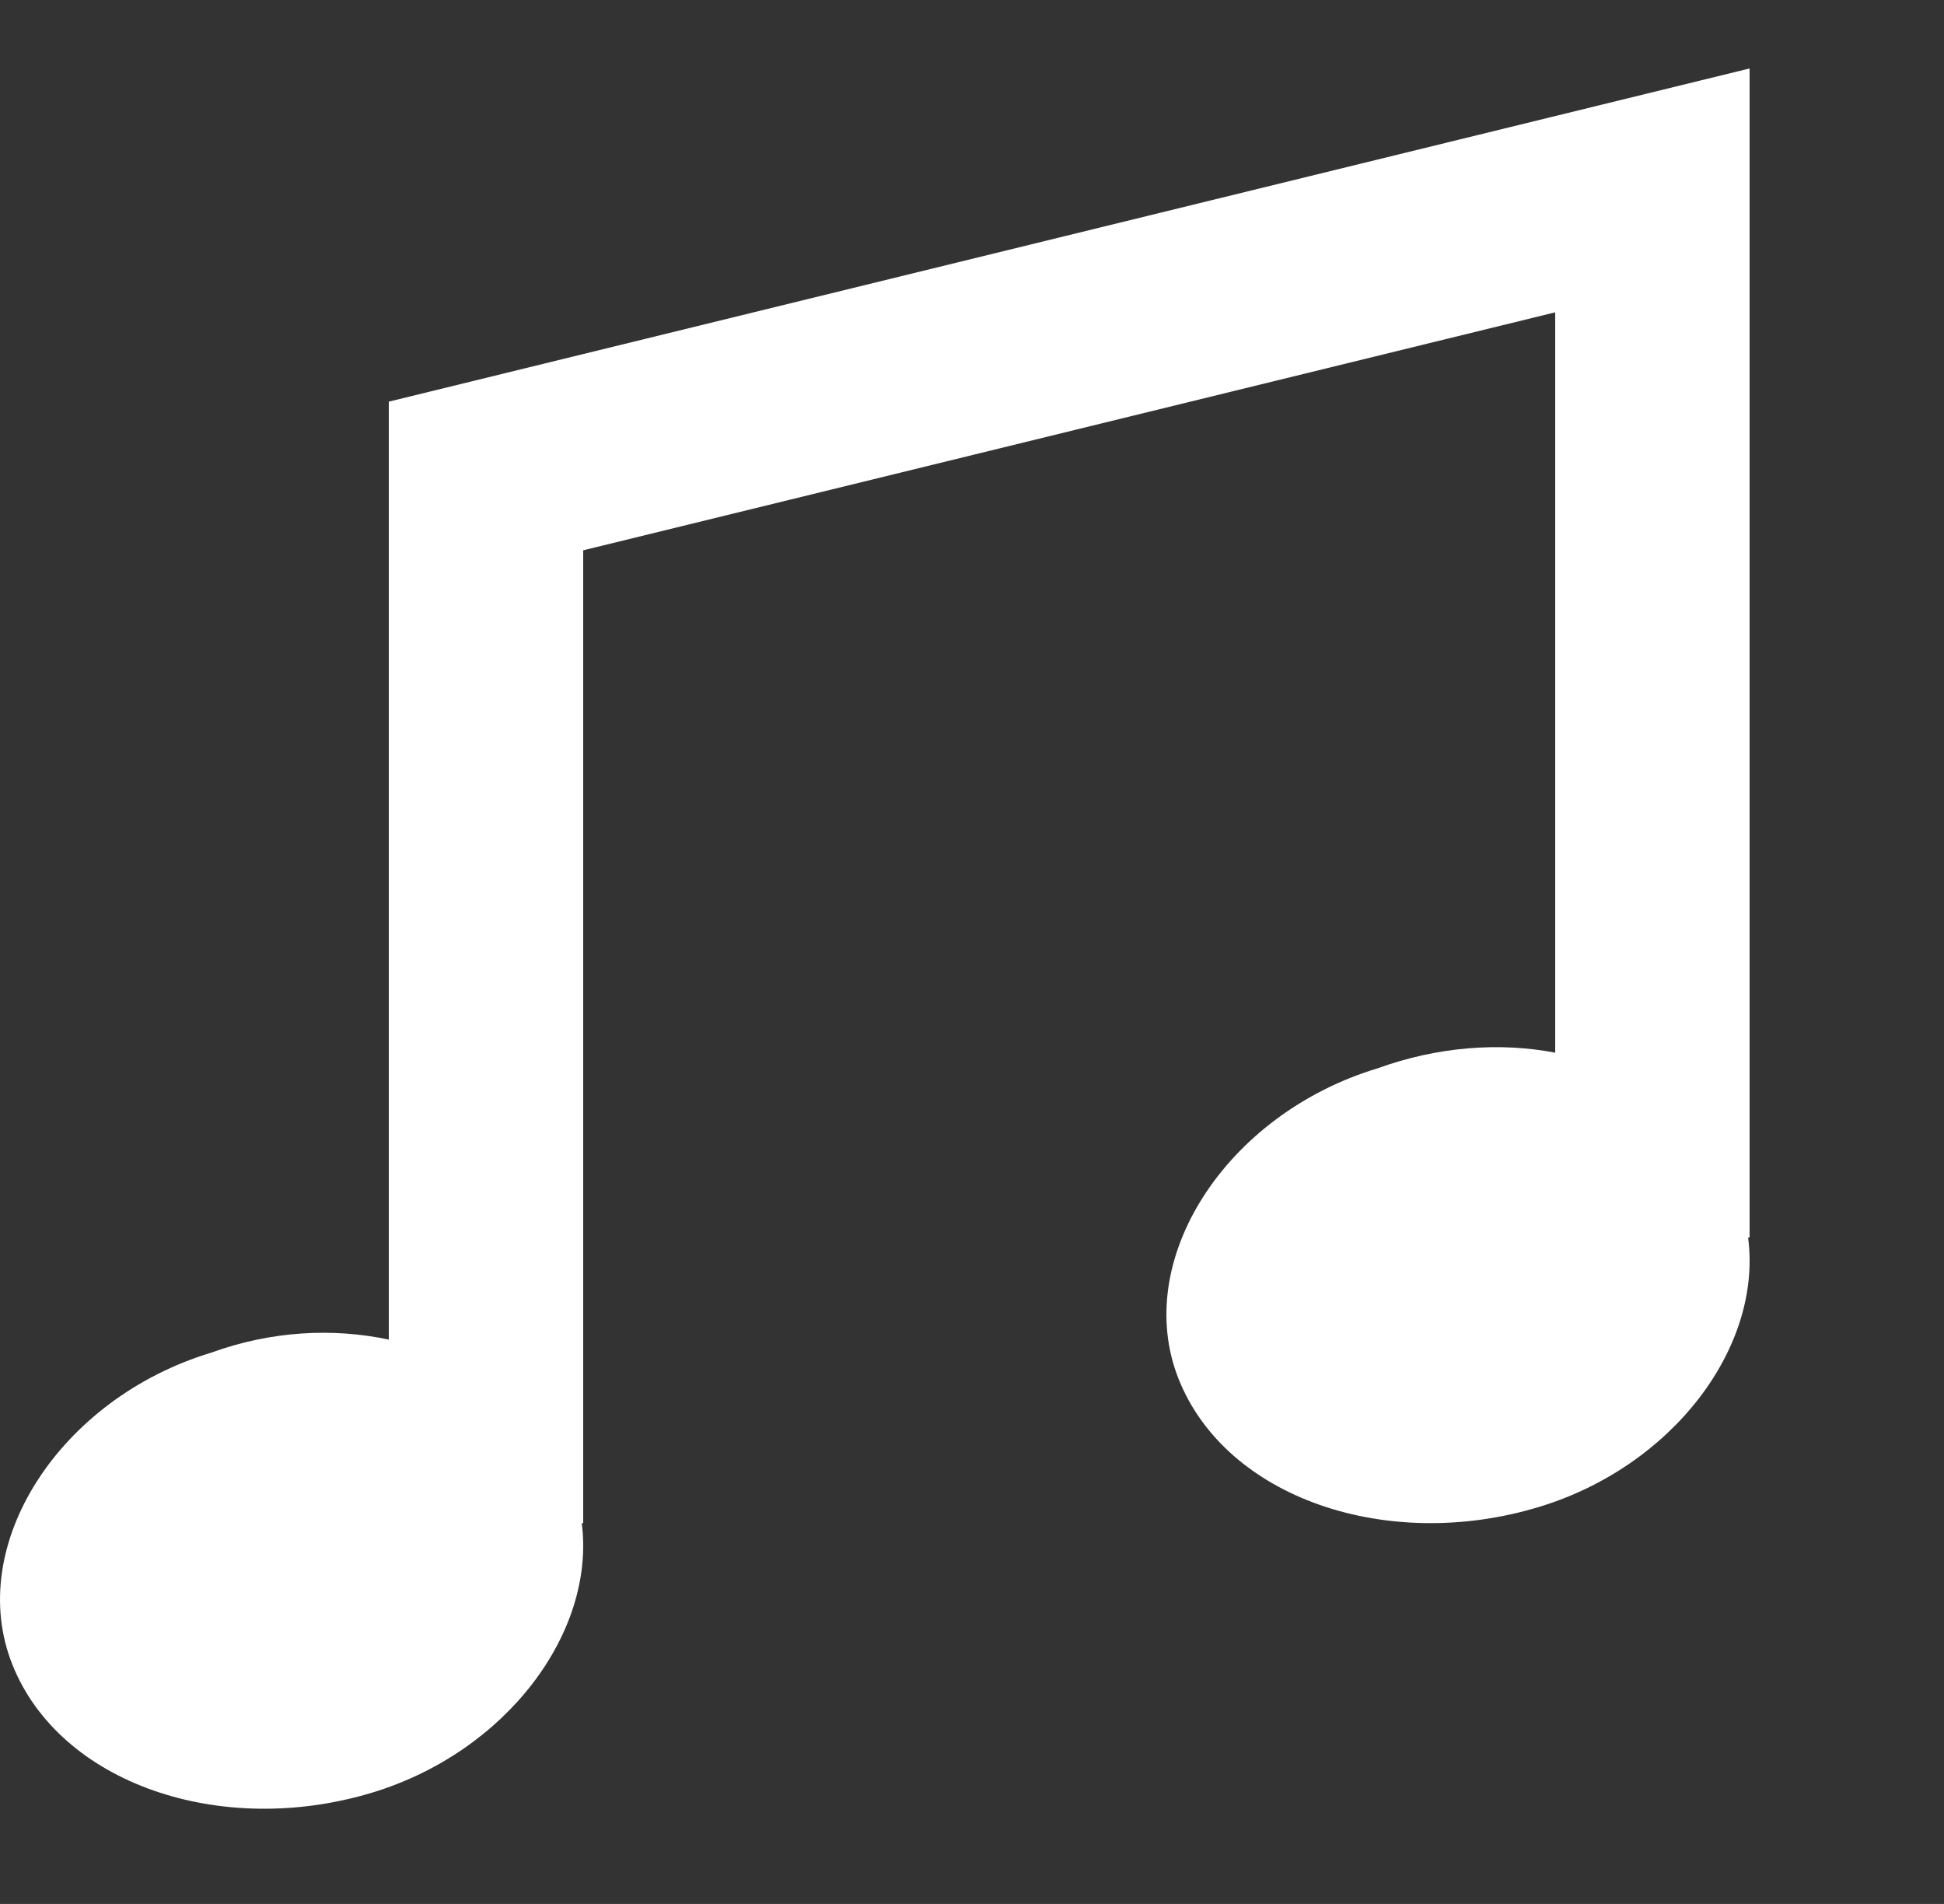 <svg width="48" height="47" viewBox="0 0 48 47" fill="none" xmlns="http://www.w3.org/2000/svg">
<rect x="0" y="0" width="48" height="47" fill="#333333" stroke="none"/>
<path d="M43.2 1.69V30.55H43.163C43.519 33.251 41.305 36.203 37.987 37.204C34.246 38.332 30.272 36.978 29.103 34.045C27.934 31.111 30.272 27.501 34.013 26.373C35.502 25.834 37.028 25.724 38.4 25.986V7.71L14.4 13.585V37.6H14.365C14.708 40.303 12.496 43.252 9.187 44.253C5.446 45.384 1.472 44.027 0.303 41.085C-0.866 38.143 1.472 34.523 5.213 33.392C6.702 32.851 8.228 32.777 9.6 33.069V9.915L43.2 1.69Z" fill="white"/>
</svg>
